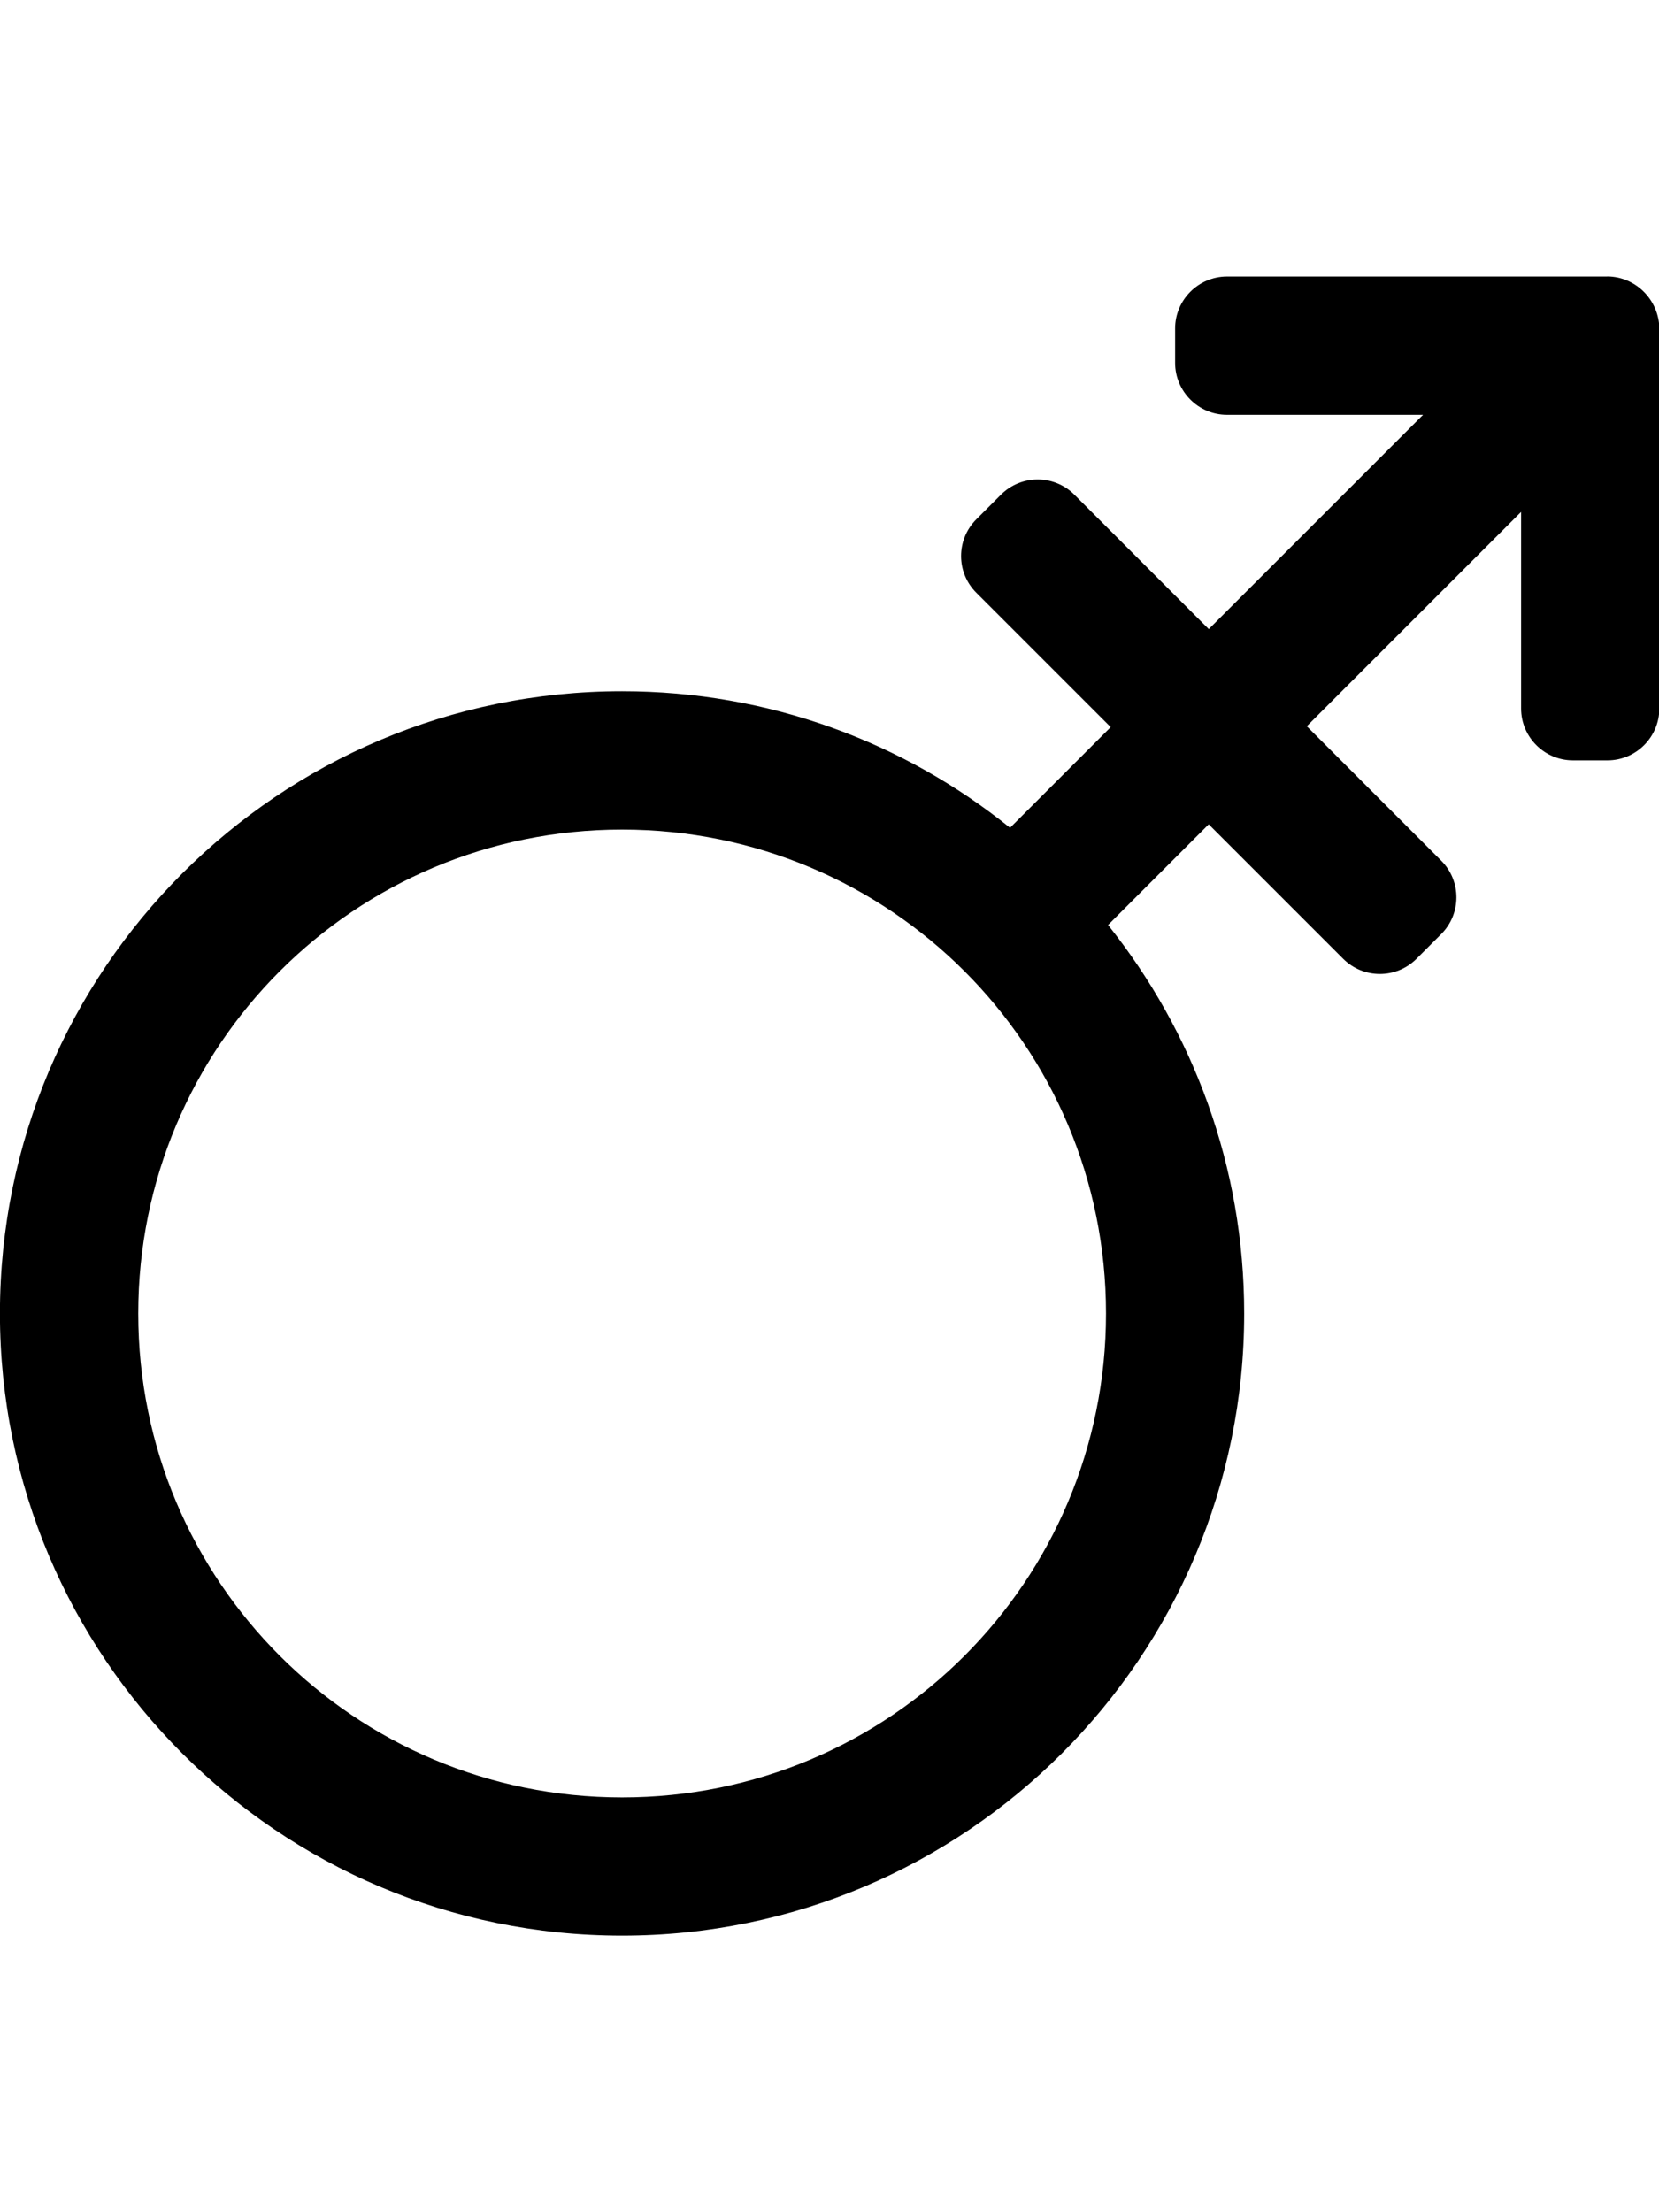 <!-- Generated by IcoMoon.io -->
<svg version="1.1" xmlns="http://www.w3.org/2000/svg" width="24" height="32" viewBox="0 0 24 32">
<title>mars-stroke</title>
<path d="M23.25 4h-5.5c-0.413 0-0.75 0.338-0.75 0.75v0.5c0 0.412 0.337 0.75 0.75 0.75h2.837l-3.1 3.1-1.944-1.944c-0.294-0.294-0.769-0.294-1.063 0l-0.356 0.356c-0.294 0.294-0.294 0.769 0 1.062l1.944 1.944-1.456 1.456c-1.537-1.238-3.488-1.975-5.613-1.975-4.969 0-9 4.031-9 9s4.031 9 9 9 9-4.031 9-9c0-2.125-0.738-4.075-1.969-5.619l1.456-1.456 1.944 1.944c0.294 0.294 0.769 0.294 1.063 0l0.356-0.356c0.294-0.294 0.294-0.769 0-1.063l-1.944-1.944 3.1-3.1v2.844c0 0.412 0.337 0.75 0.75 0.75h0.5c0.413 0 0.75-0.338 0.75-0.75v-5.5c-0.006-0.412-0.344-0.75-0.756-0.75zM9 26c-3.869 0-7-3.125-7-7 0-3.869 3.125-7 7-7 3.869 0 7 3.125 7 7 0 3.869-3.125 7-7 7z"></path>
</svg>
